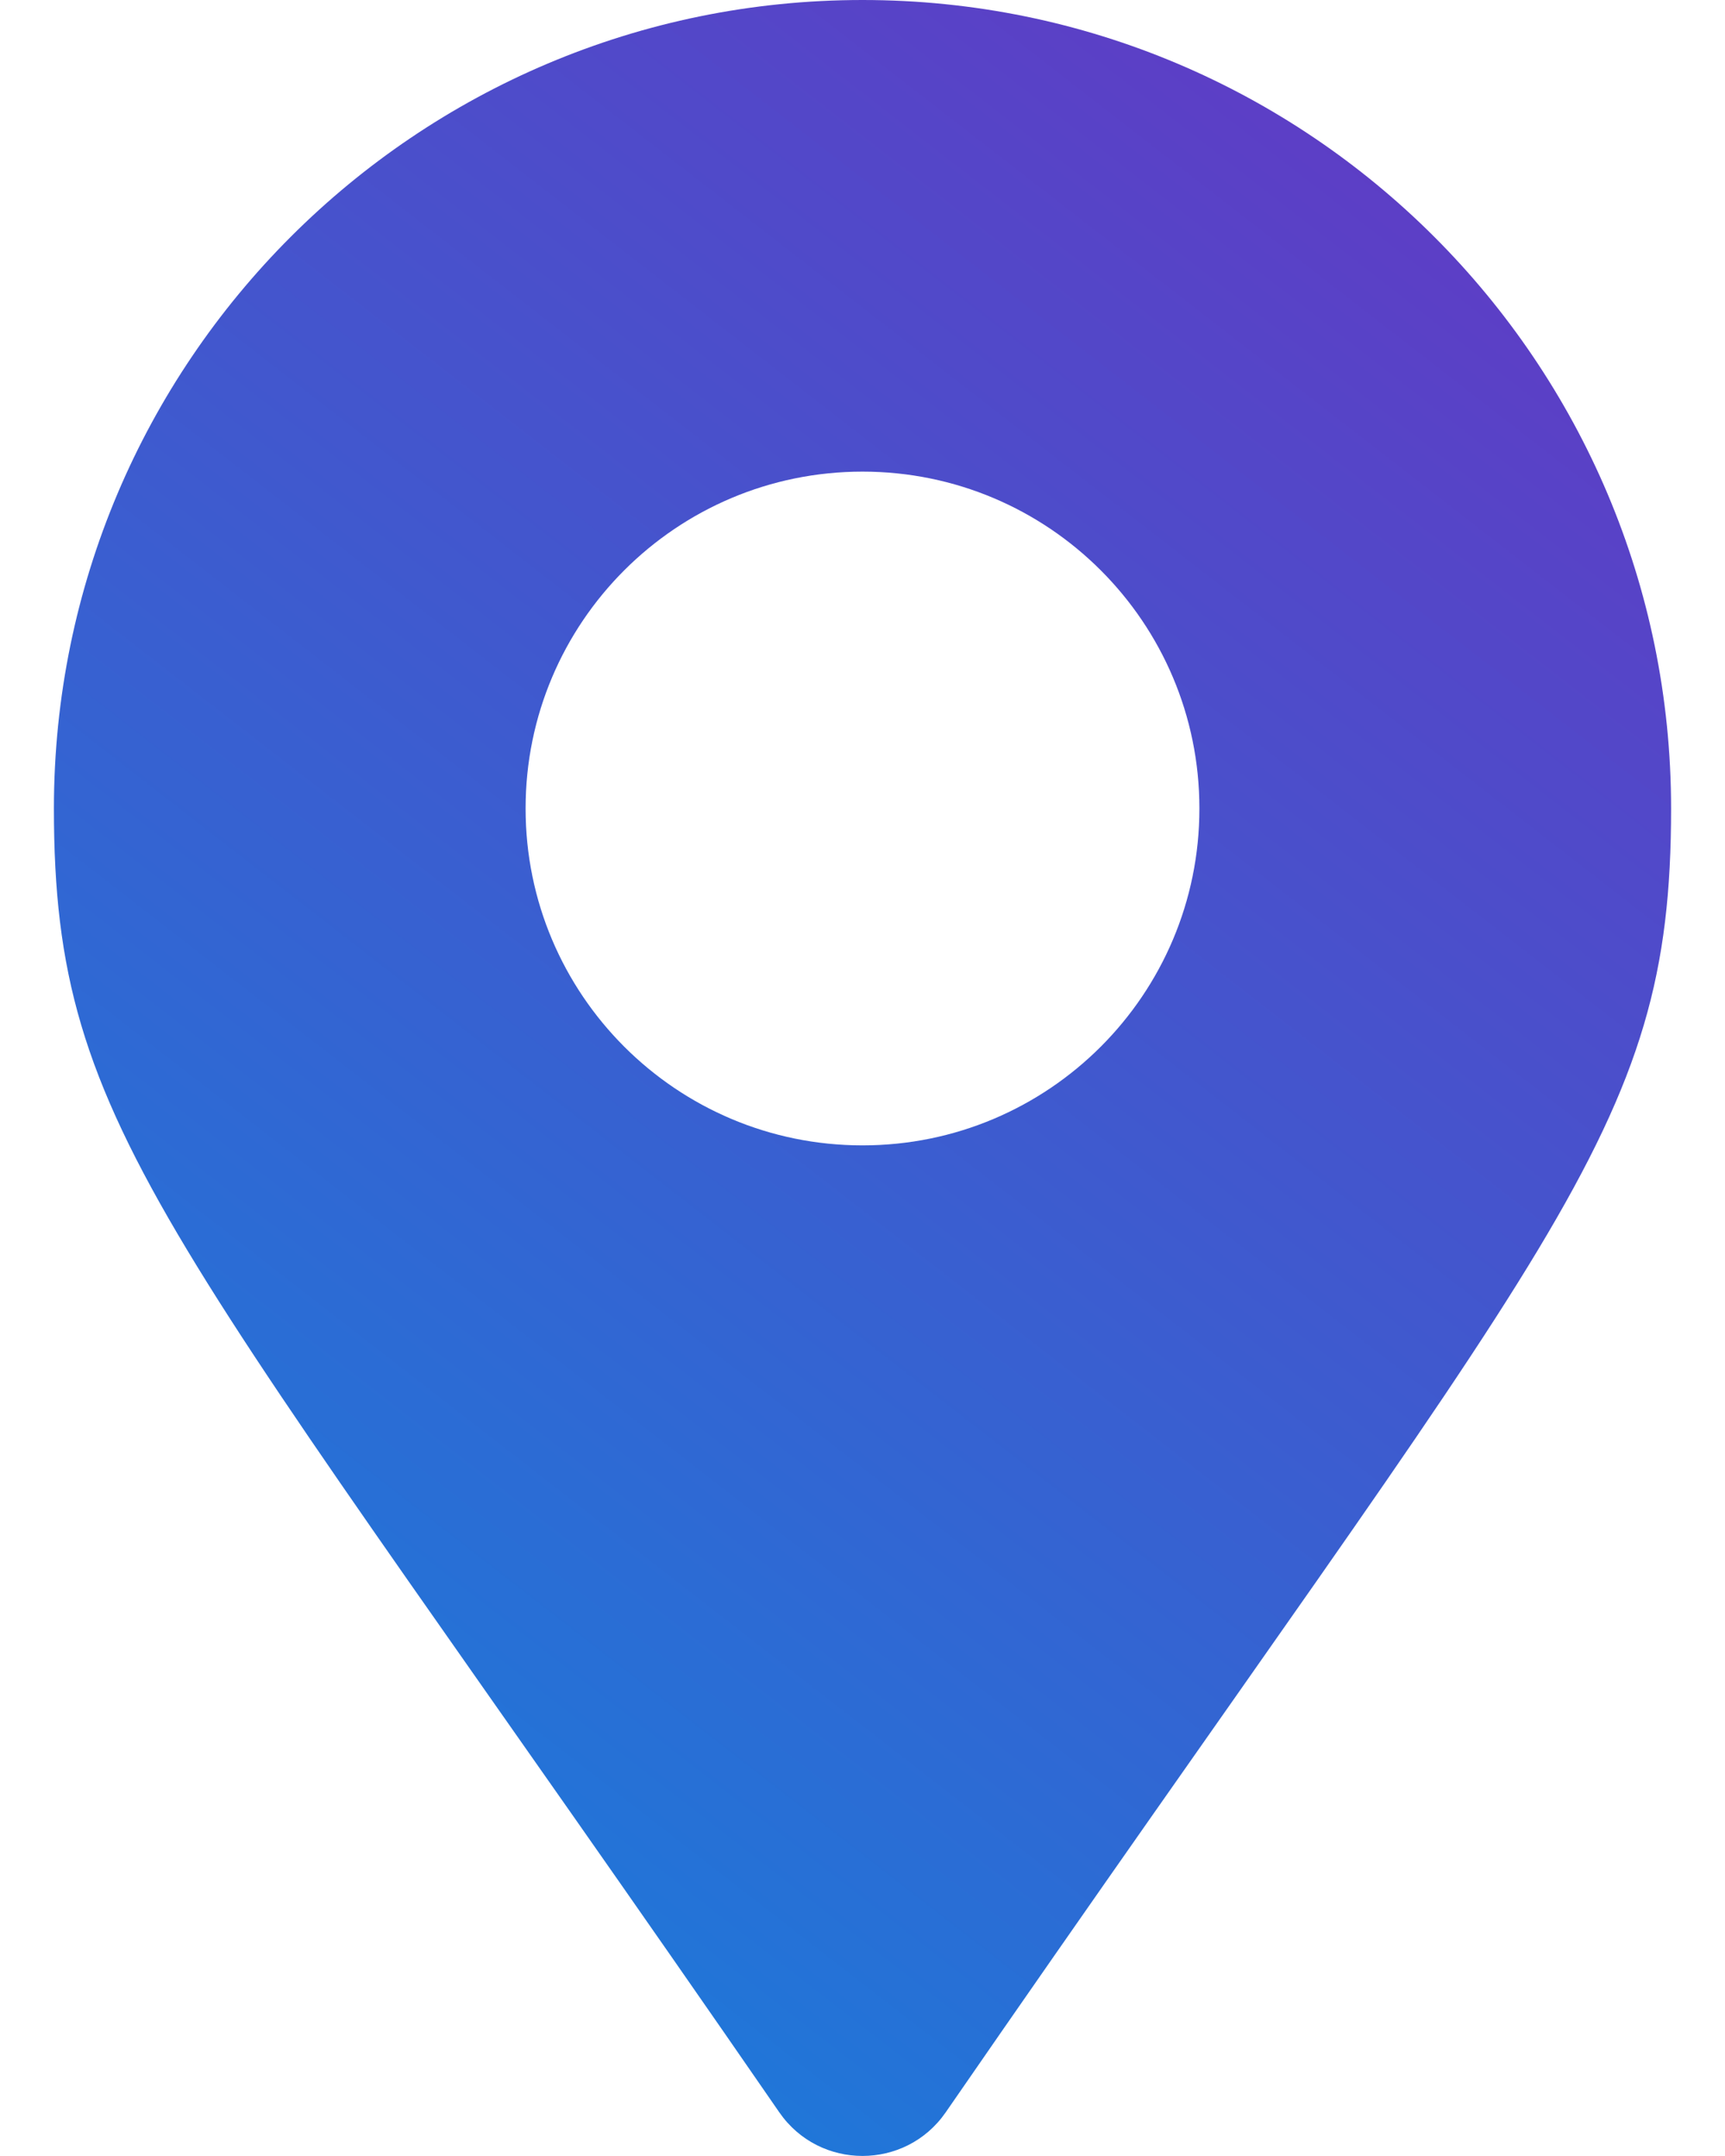 <svg width="16" height="20" viewBox="0 0 16 20" fill="none" xmlns="http://www.w3.org/2000/svg">
<path d="M7.229 19.596C1.554 11.368 0.5 10.524 0.5 7.5C0.5 3.358 3.858 0 8 0C12.142 0 15.5 3.358 15.5 7.5C15.5 10.524 14.447 11.368 8.771 19.596C8.398 20.134 7.602 20.134 7.229 19.596ZM8 10.625C9.726 10.625 11.125 9.226 11.125 7.5C11.125 5.774 9.726 4.375 8 4.375C6.274 4.375 4.875 5.774 4.875 7.5C4.875 9.226 6.274 10.625 8 10.625Z" fill="url(#paint0_linear_943_12)"/>
<defs>
<linearGradient id="paint0_linear_943_12" x1="15.5" y1="-2.666" x2="-4.178" y2="22.674" gradientUnits="userSpaceOnUse">
<stop stop-color="#6E2EC0"/>
<stop offset="1" stop-color="#0094E2"/>
</linearGradient>
</defs>
</svg>
